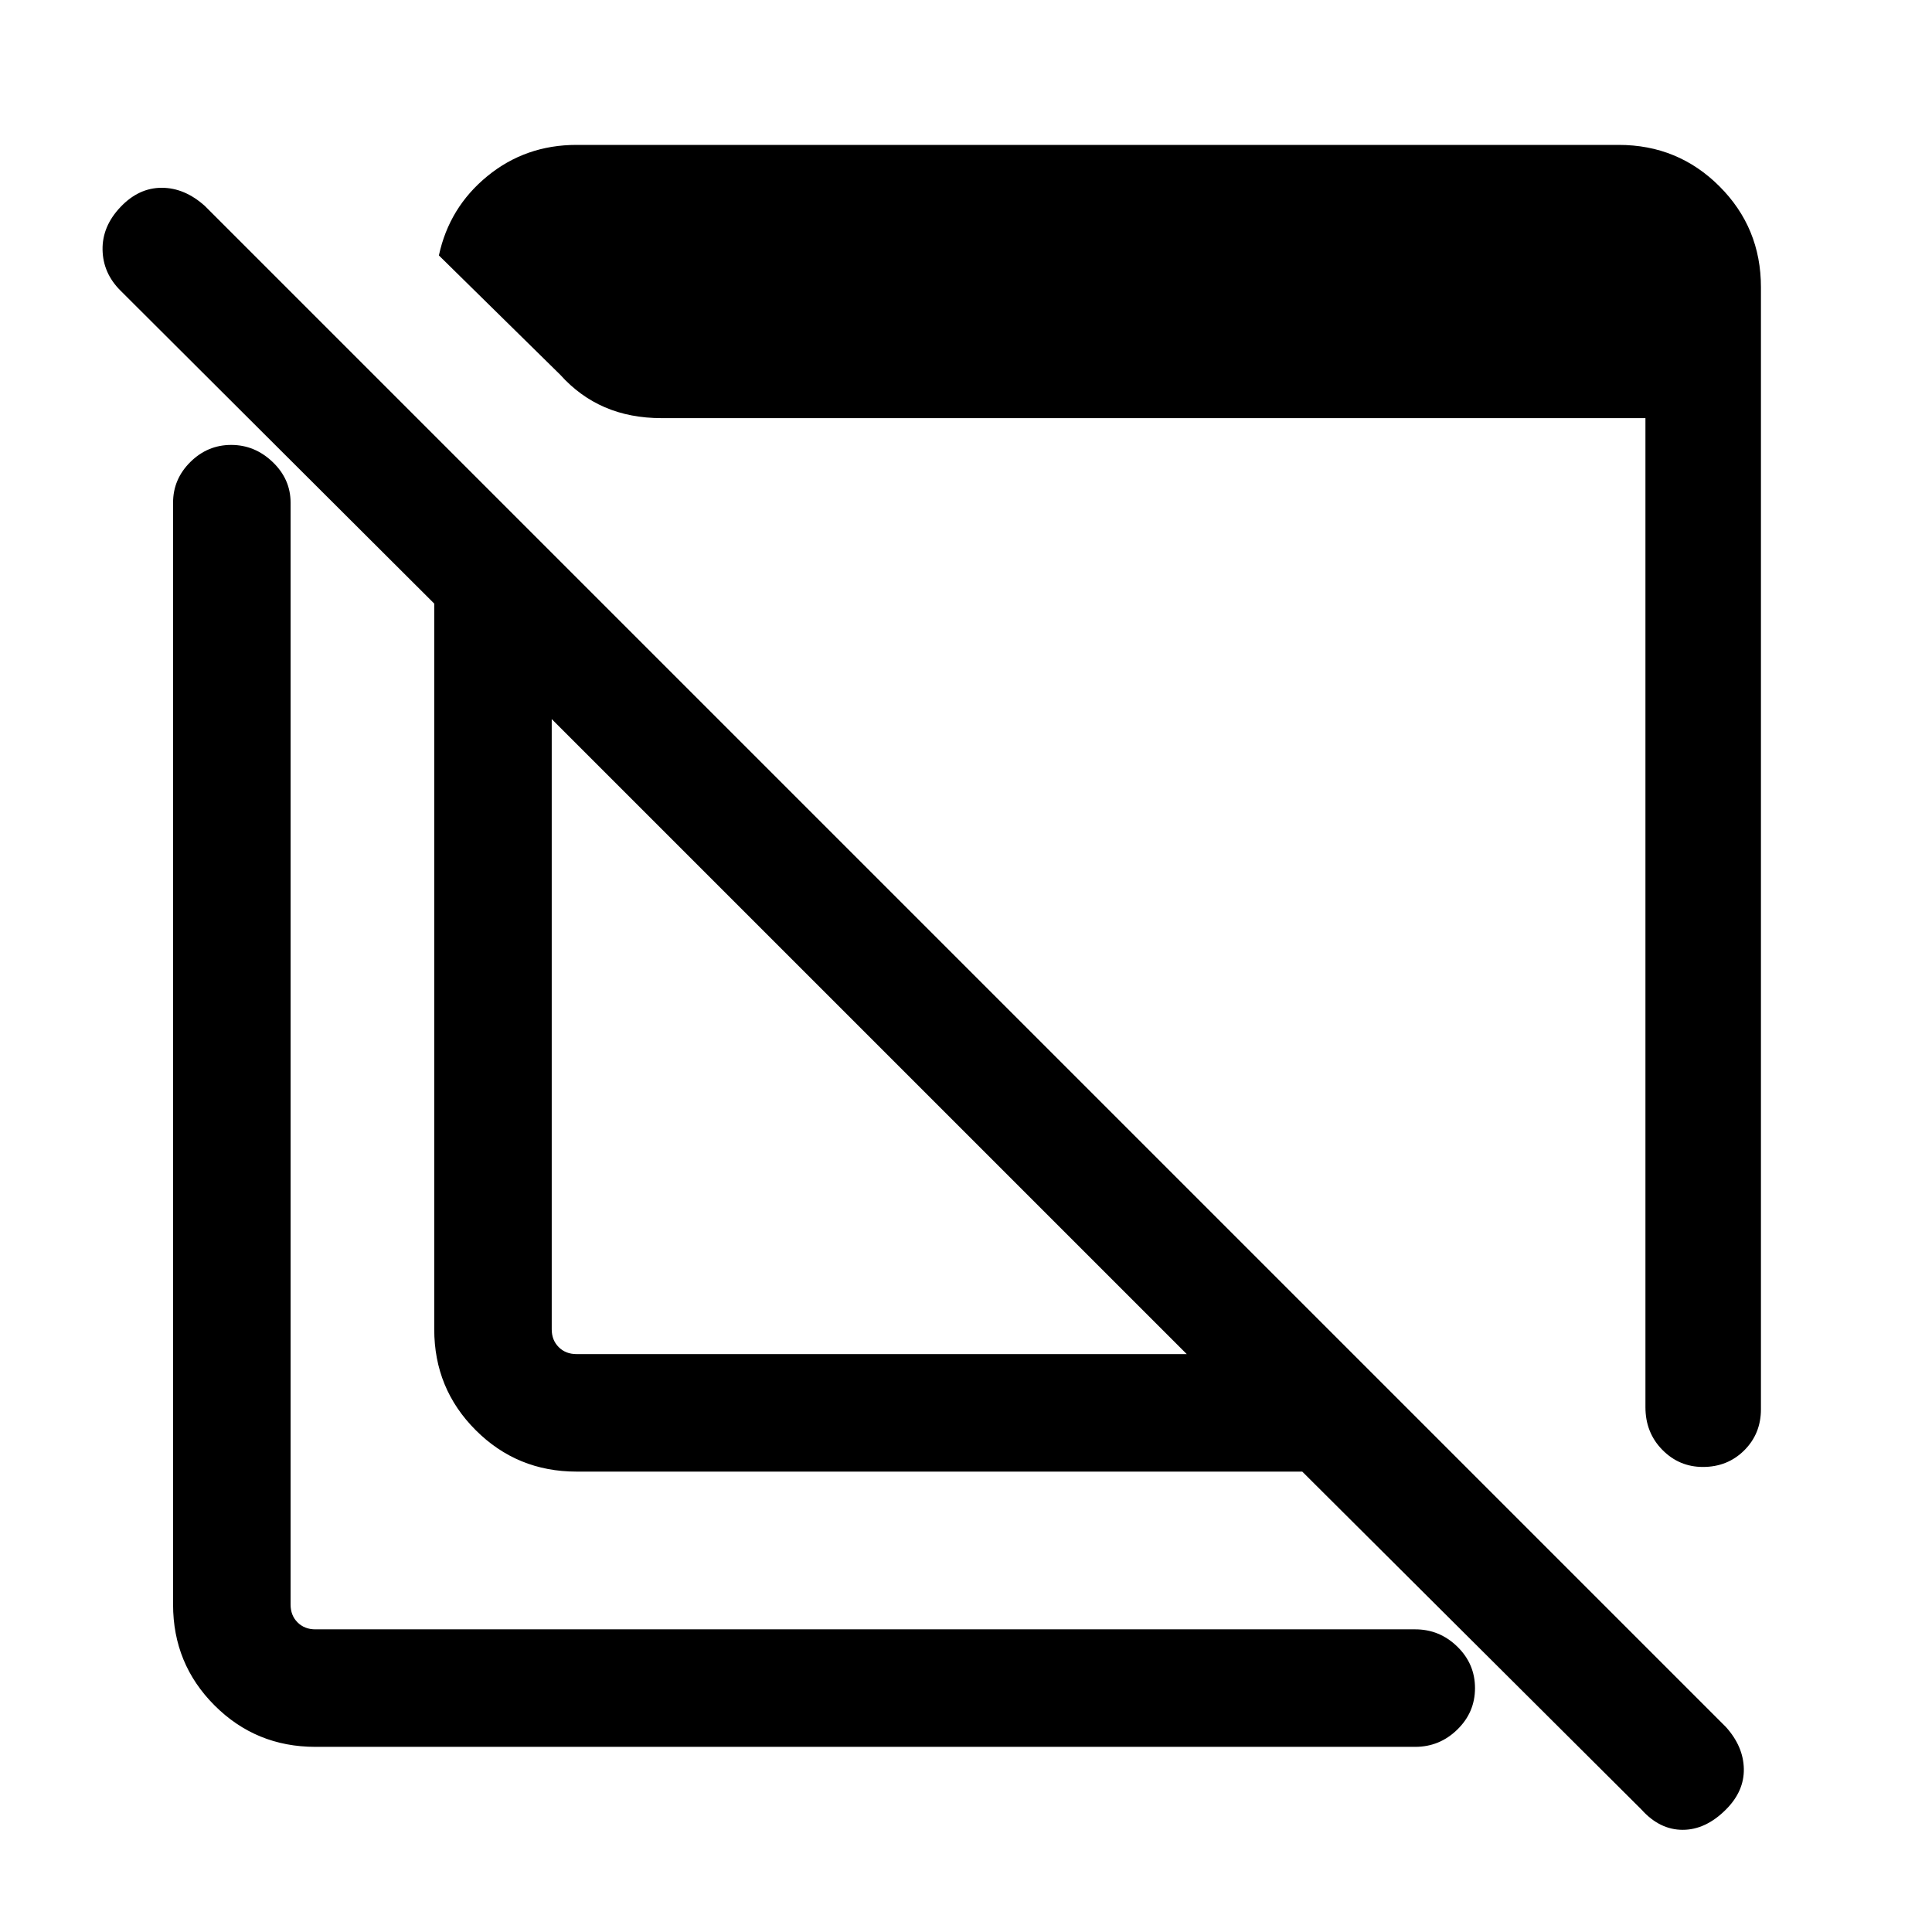 <svg xmlns="http://www.w3.org/2000/svg" height="48" viewBox="0 -960 960 960" width="48"><path d="M875-817.31v557.54q0 12.19-8.29 20.44-8.28 8.25-20.53 8.25-11.82 0-20.19-8.52-8.38-8.53-8.38-21.17v-491.46H328.77q-15.66 0-28.19-5.39-12.54-5.4-22.18-16.14l-60.32-59.32q5.15-23.92 24.12-39.42 18.96-15.5 44.26-15.5h517.85q29.5 0 50.09 20.6 20.6 20.59 20.6 50.09ZM286.46-228.77q-29.5 0-50.09-20.6-20.6-20.59-20.6-50.09v-360.62L59.82-815.65q-8.66-8.66-8.86-20.27-.19-11.62 8.89-21.19 9.07-9.58 20.5-9.58 11.42 0 21.5 9.08l755.76 755.76q8.7 9.69 8.89 20.81.19 11.12-8.89 20.19-10.07 10.08-21.5 10.08-11.42 0-20.46-10.05L647.08-228.77H286.46Zm0-58.39h303.23L274.15-602.69v303.23q0 5.38 3.47 8.84 3.46 3.46 8.84 3.46ZM156.69-92q-29.5 0-50.09-20.6Q86-133.2 86-162.7v-547.53q0-11.67 8.56-20.18 8.57-8.51 20.31-8.51 11.75 0 20.63 8.51 8.89 8.51 8.89 20.18v547.53q0 5.39 3.46 8.85t8.84 3.46h546.54q12.09 0 20.89 8.58t8.8 20.63q0 12.04-8.8 20.61T703.23-92H156.69Zm276.23-349.92Zm112.85-89.85Z"/></svg>